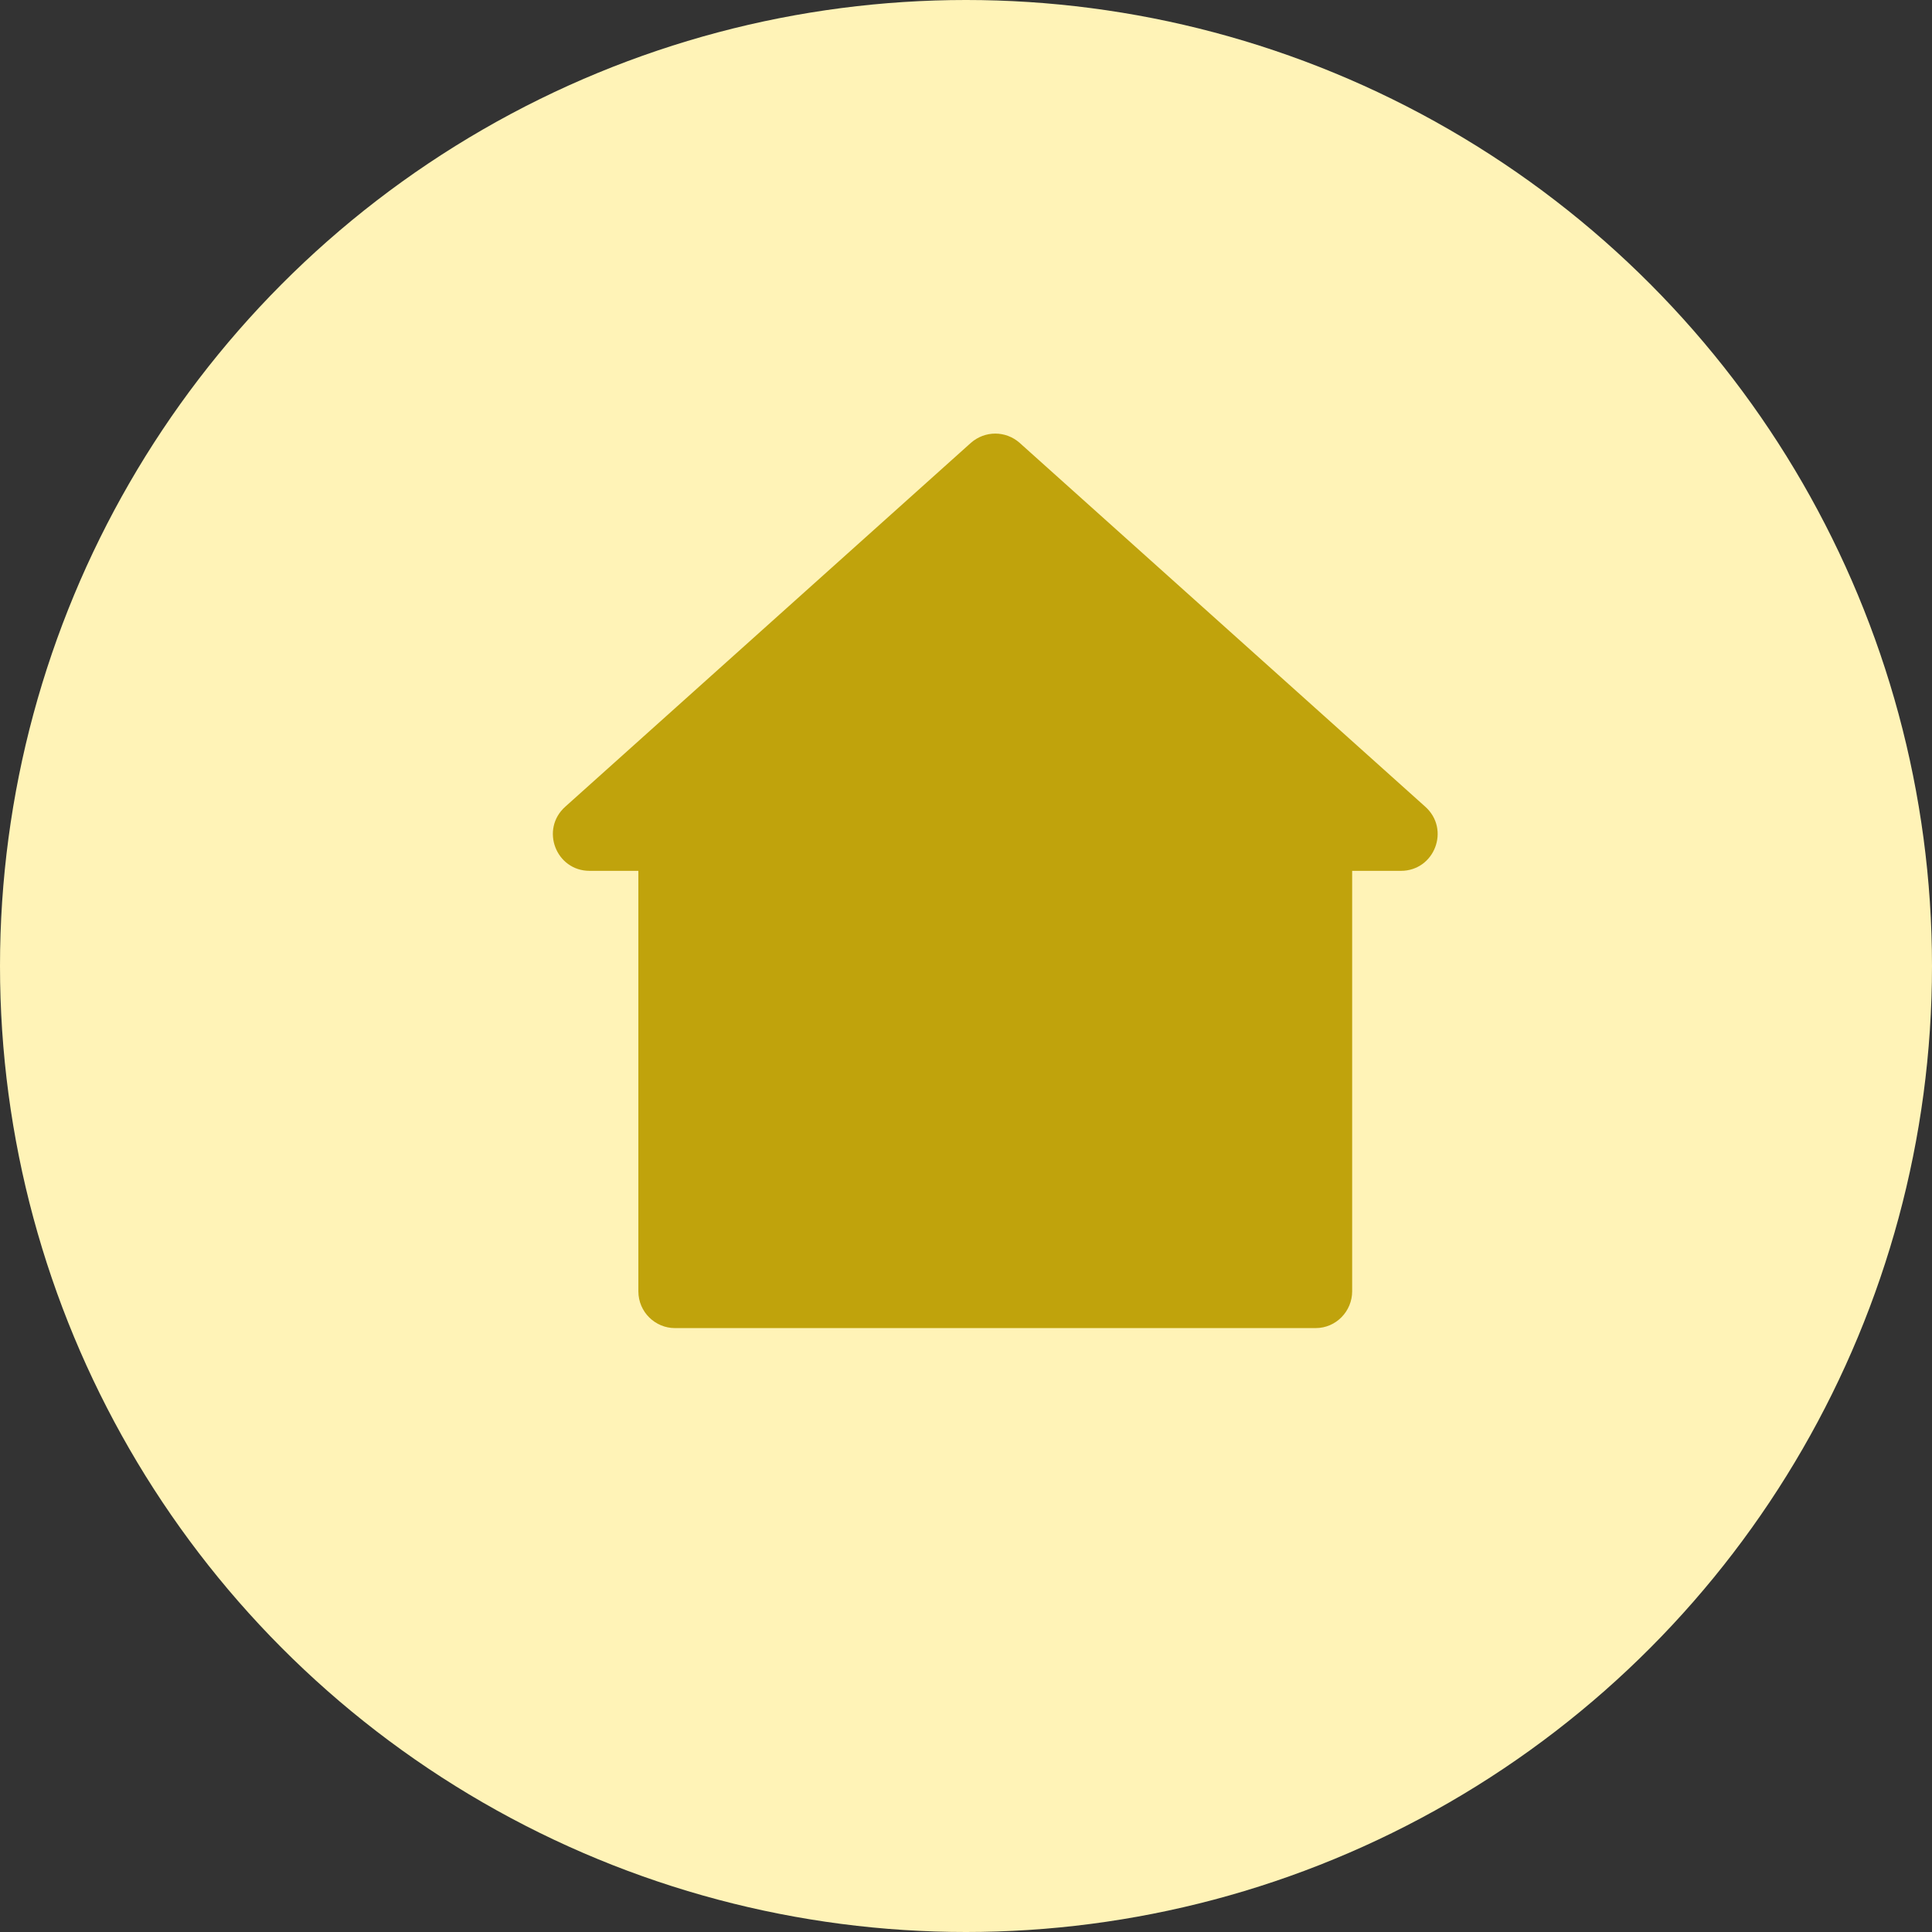 <svg width="24" height="24" viewBox="0 0 24 24" fill="none" xmlns="http://www.w3.org/2000/svg">
<rect x="0" y="0" width="24" height="24" fill="#333333" stroke="none"/>
<circle cx="12" cy="12" r="12" fill="#FFF3B7"/>
<path d="M17.705 10.021L12.666 5.501C12.492 5.348 12.236 5.348 12.061 5.501L7.022 10.021C6.708 10.302 6.906 10.818 7.325 10.818H7.93V16.041C7.93 16.299 8.14 16.498 8.384 16.498H16.343C16.599 16.498 16.797 16.287 16.797 16.041V10.818H17.402C17.821 10.818 18.019 10.302 17.705 10.021Z" fill="#C0A30C"/>
</svg>
